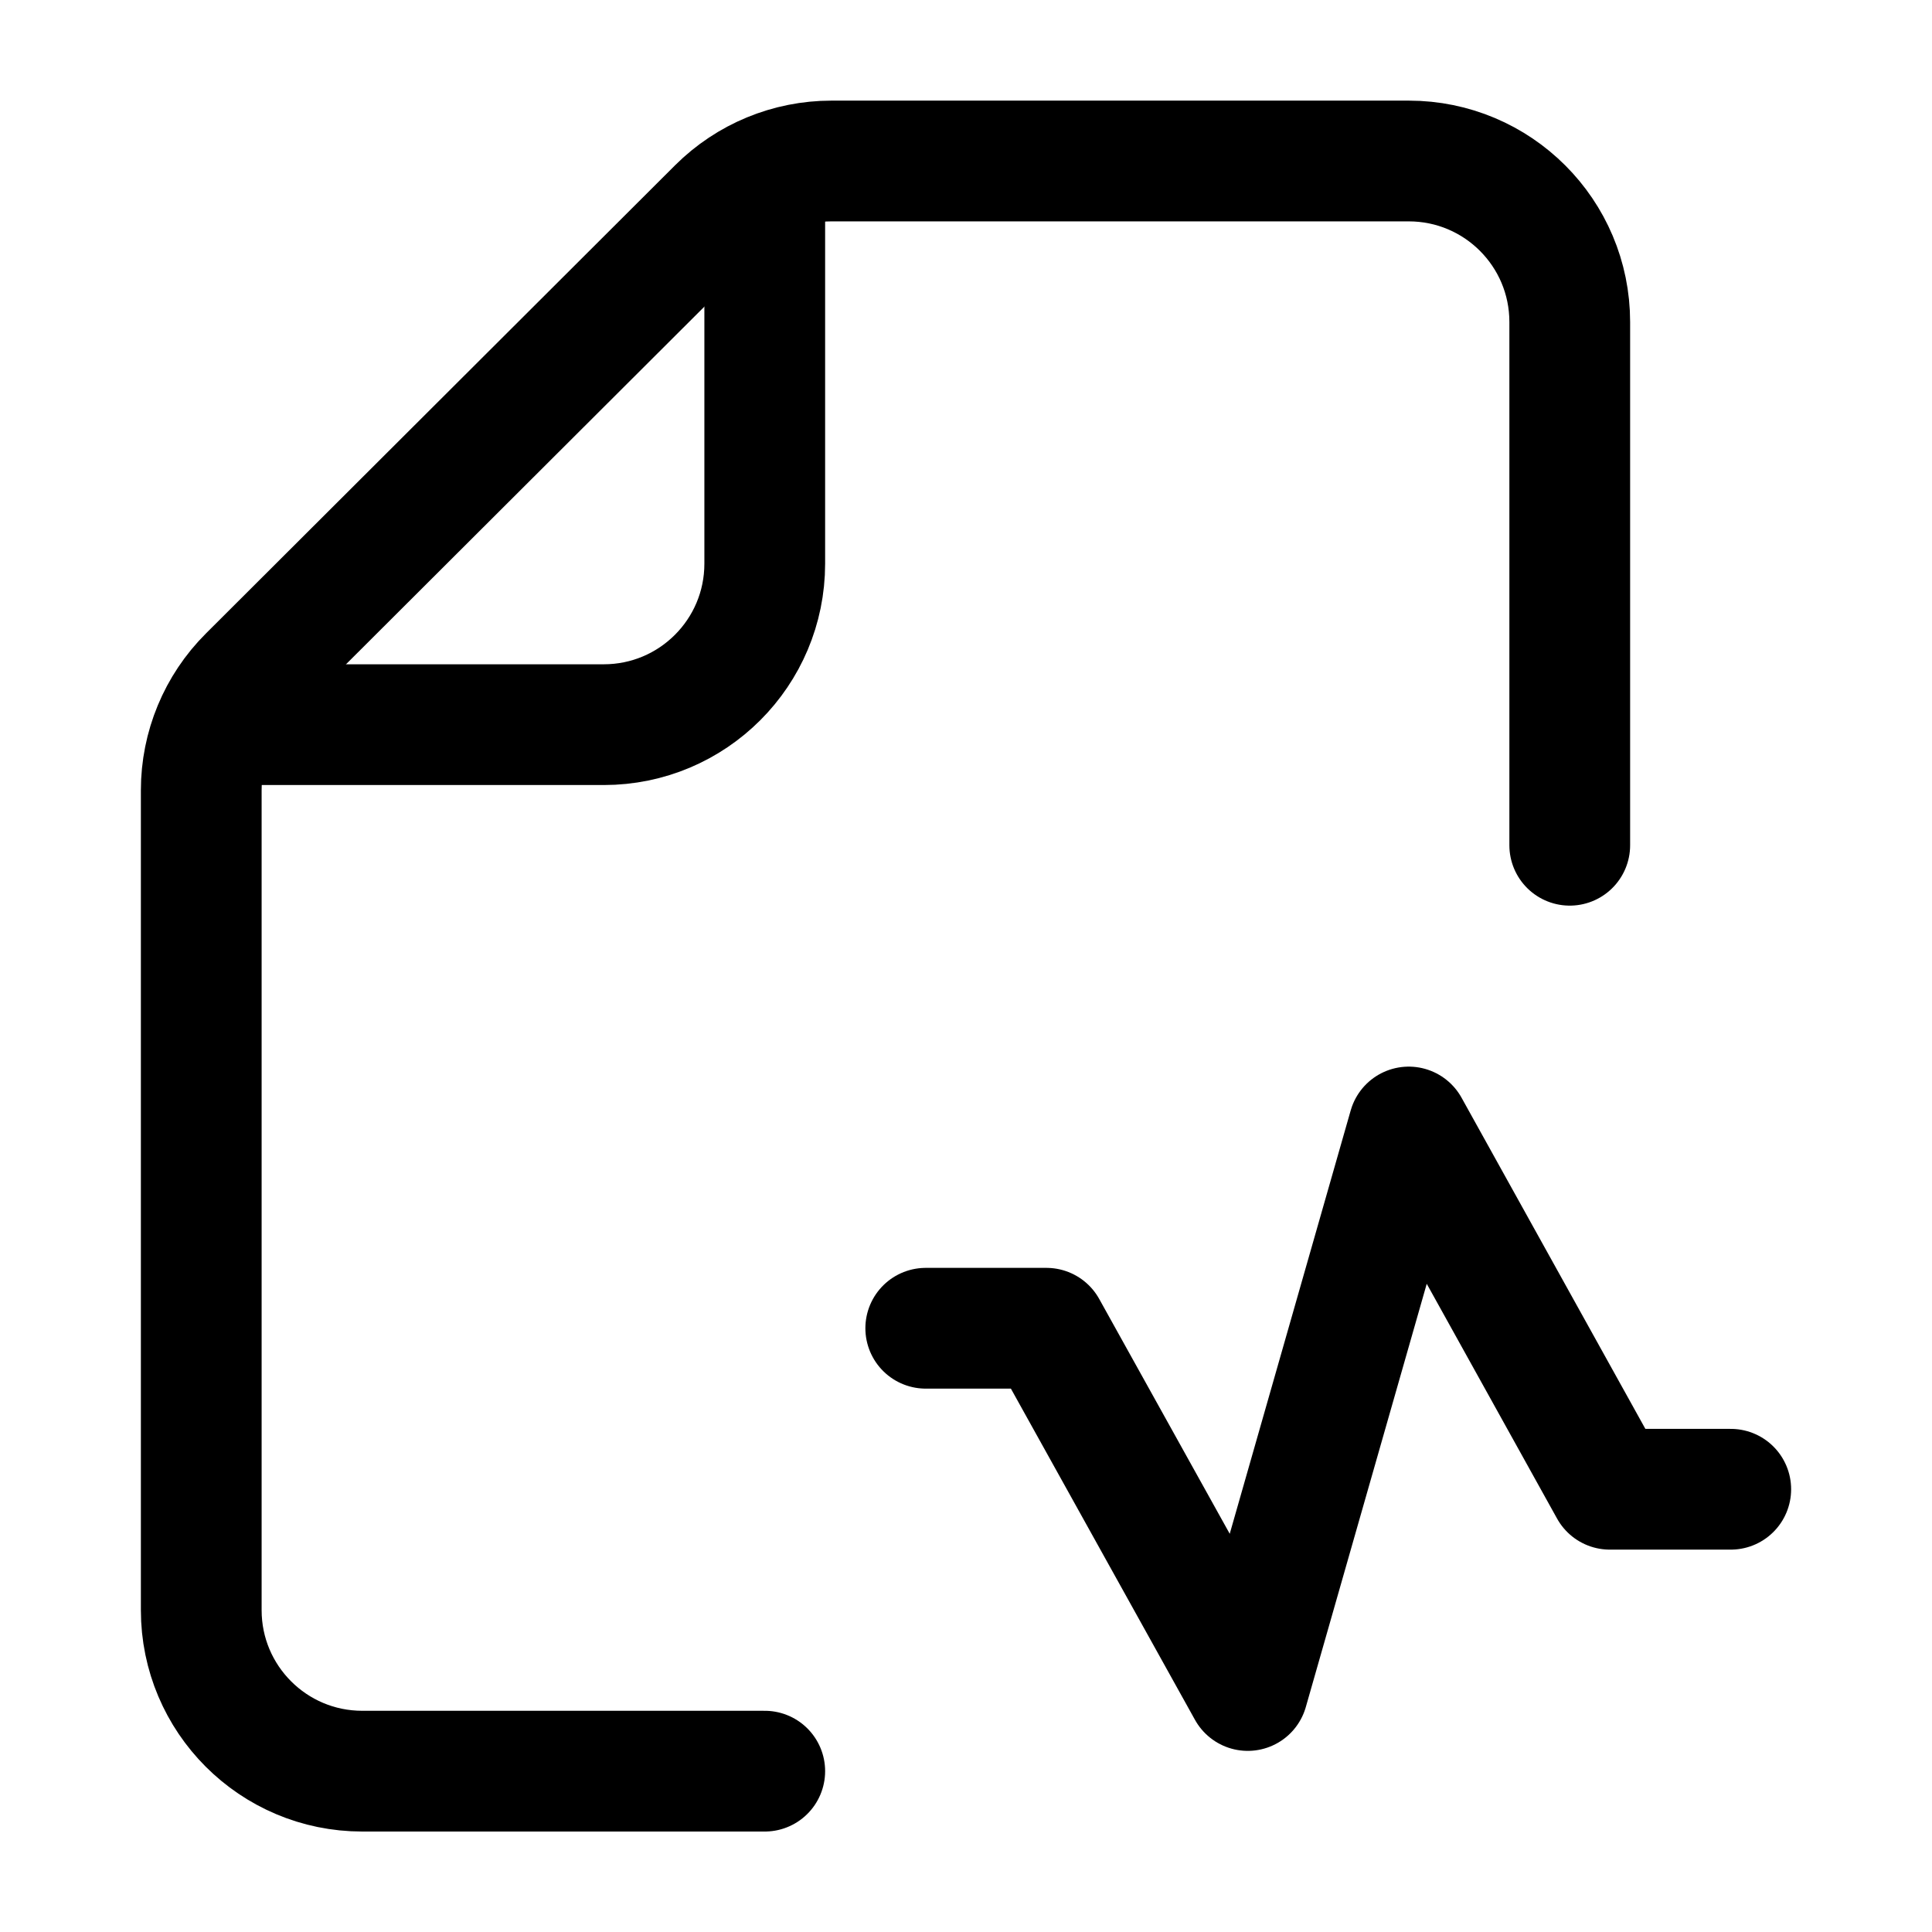 <svg width="24" height="24" viewBox="0 0 24 24" fill="none" xmlns="http://www.w3.org/2000/svg">
    <path d="M11.5 16.5H12.999L15.5 21L17.5 14L19.998 18.5H21.5" stroke="currentColor" stroke-width="1.5" stroke-linecap="round" stroke-linejoin="round"/>
    <path d="M9.5 22.002H4.5C3.395 22.002 2.5 21.106 2.5 20.002V9.817C2.5 9.286 2.711 8.776 3.087 8.401L8.916 2.584C9.291 2.21 9.799 2 10.329 2H17.5C18.605 2 19.5 2.895 19.5 4V10.5" stroke="currentColor" stroke-width="1.5" stroke-linecap="round" stroke-linejoin="round"/>
    <path d="M2.5 9.002H7.5C8.605 9.002 9.5 8.107 9.5 7.002V2.002" stroke="currentColor" stroke-width="1.5" stroke-linejoin="round"/>
</svg>
